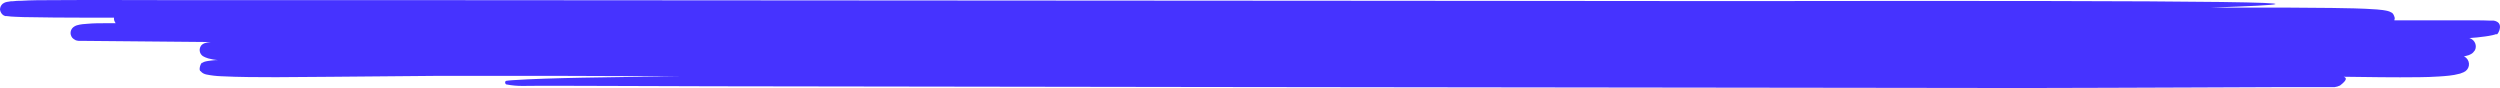 <svg width="710" height="25" viewBox="0 0 710 25" fill="none" xmlns="http://www.w3.org/2000/svg">
<path d="M709.025 6.108C708.777 5.984 708.51 5.9 708.234 5.86C708.111 5.851 707.988 5.851 707.865 5.86H707.291C705.877 5.786 704.615 5.786 703.302 5.773C698.115 5.773 692.979 5.773 687.843 5.773H679.992C680.054 5.562 680.097 5.346 680.12 5.128C679.661 3.315 678.935 3.576 678.743 3.328C678.374 3.182 677.989 3.074 677.596 3.005L676.704 2.856C676.143 2.782 675.595 2.732 675.047 2.682C670.727 2.372 666.534 2.322 662.303 2.26L649.673 2.161H627.727C674.041 0.597 635.169 0.088 491.818 0.312L394.768 0.225L119.624 0.039H50.153C38.428 0.039 26.677 -0.048 14.888 0.039C11.944 0.039 9 0.039 5.967 0.225C5.228 0.225 4.476 0.225 3.699 0.349C3.304 0.349 2.921 0.349 2.424 0.473C2.107 0.505 1.795 0.572 1.494 0.672C1.404 0.698 1.319 0.736 1.239 0.783C1.077 0.86 0.923 0.951 0.78 1.056C0.522 1.271 0.317 1.54 0.182 1.843C0.048 2.147 -0.014 2.476 0.003 2.807C0.309 4.184 1.277 4.47 1.086 4.395C1.219 4.469 1.36 4.527 1.507 4.569H1.71H1.965C2.781 4.682 3.602 4.748 4.425 4.768L6.655 4.855C12.569 4.991 18.419 4.991 24.268 5.016H32.387C32.325 5.446 32.414 5.884 32.642 6.257L32.846 6.592H30.055C28.334 6.592 26.613 6.592 24.842 6.754L23.465 6.865C22.909 6.928 22.359 7.036 21.822 7.188C21.556 7.276 21.303 7.397 21.07 7.548C20.68 7.789 20.378 8.142 20.204 8.558C20.031 8.974 19.995 9.432 20.101 9.869C20.356 10.688 20.611 10.949 21.541 11.446C21.811 11.528 22.088 11.582 22.369 11.607C22.943 11.607 23.325 11.607 23.759 11.607L60.323 11.942H59.762L58.921 12.054L58.373 12.19C57.938 12.293 57.541 12.513 57.226 12.823C57.031 13.047 56.885 13.306 56.798 13.587C56.71 13.867 56.683 14.162 56.718 14.453C56.752 14.744 56.848 15.025 56.999 15.279C57.15 15.532 57.353 15.753 57.596 15.927C57.8 16.059 58.018 16.171 58.246 16.262L59.125 16.584C60.04 16.825 60.973 16.991 61.916 17.081H61.126C60.45 17.143 59.788 17.205 59.061 17.317L58.475 17.428C58.103 17.493 57.75 17.637 57.443 17.85C57.073 17.639 56.232 20.023 57.022 20.246C57.222 20.51 57.484 20.723 57.787 20.867C58.041 20.995 58.311 21.091 58.59 21.152C59.962 21.433 61.356 21.599 62.757 21.649C68.034 21.922 73.208 21.909 78.42 21.922L93.994 21.81L125.117 21.537C135.478 21.537 145.878 21.537 156.252 21.537L194.001 21.674H192.243C172.246 21.959 156.468 22.058 145.495 22.778L144.463 22.865L143.915 22.94H143.8C143.689 22.979 143.592 23.047 143.52 23.138C143.458 23.272 143.442 23.421 143.474 23.564C143.507 23.707 143.585 23.836 143.698 23.933L143.851 23.995H143.915C145.409 24.282 146.929 24.419 148.452 24.404C155.143 24.305 163.249 24.404 172.361 24.404L202.362 24.503L338.079 24.702L527.388 24.938L574.734 25C590.525 25 606.328 24.888 622.119 24.851L645.824 24.752H657.677C658.658 24.752 659.639 24.752 660.646 24.752H662.163H662.978C663.532 24.679 664.07 24.519 664.571 24.28C666.687 22.666 666.445 22.083 665.616 21.798C672.651 21.884 679.776 22.021 687.091 21.922C688.926 21.922 690.774 21.835 692.66 21.723C693.604 21.661 694.547 21.599 695.528 21.487L697.019 21.276C697.567 21.165 698.115 21.053 698.663 20.904C699.004 20.799 699.336 20.67 699.657 20.519C700.042 20.357 700.379 20.105 700.64 19.786C700.901 19.467 701.077 19.09 701.153 18.689C701.228 18.287 701.201 17.874 701.074 17.485C700.946 17.097 700.722 16.745 700.422 16.46C700.229 16.278 700.005 16.131 699.759 16.026L700.167 15.927L700.792 15.753L701.11 15.666L701.607 15.442C701.862 15.207 702.041 15.443 702.882 14.263C703.028 13.963 703.112 13.638 703.127 13.306C703.142 12.974 703.088 12.643 702.969 12.331C702.85 12.02 702.669 11.735 702.435 11.493C702.201 11.252 701.919 11.058 701.607 10.924L701.276 10.813C702.754 10.713 704.245 10.577 705.787 10.353C706.476 10.229 707.138 10.18 707.852 9.993L708.464 9.832C708.591 9.832 708.731 9.745 708.974 9.633C708.961 10.564 711.255 7.126 709.025 6.108ZM707.177 6.021C707.138 5.947 707.126 5.922 707.177 6.021V6.021Z" fill="#4633FF"/>
</svg>

